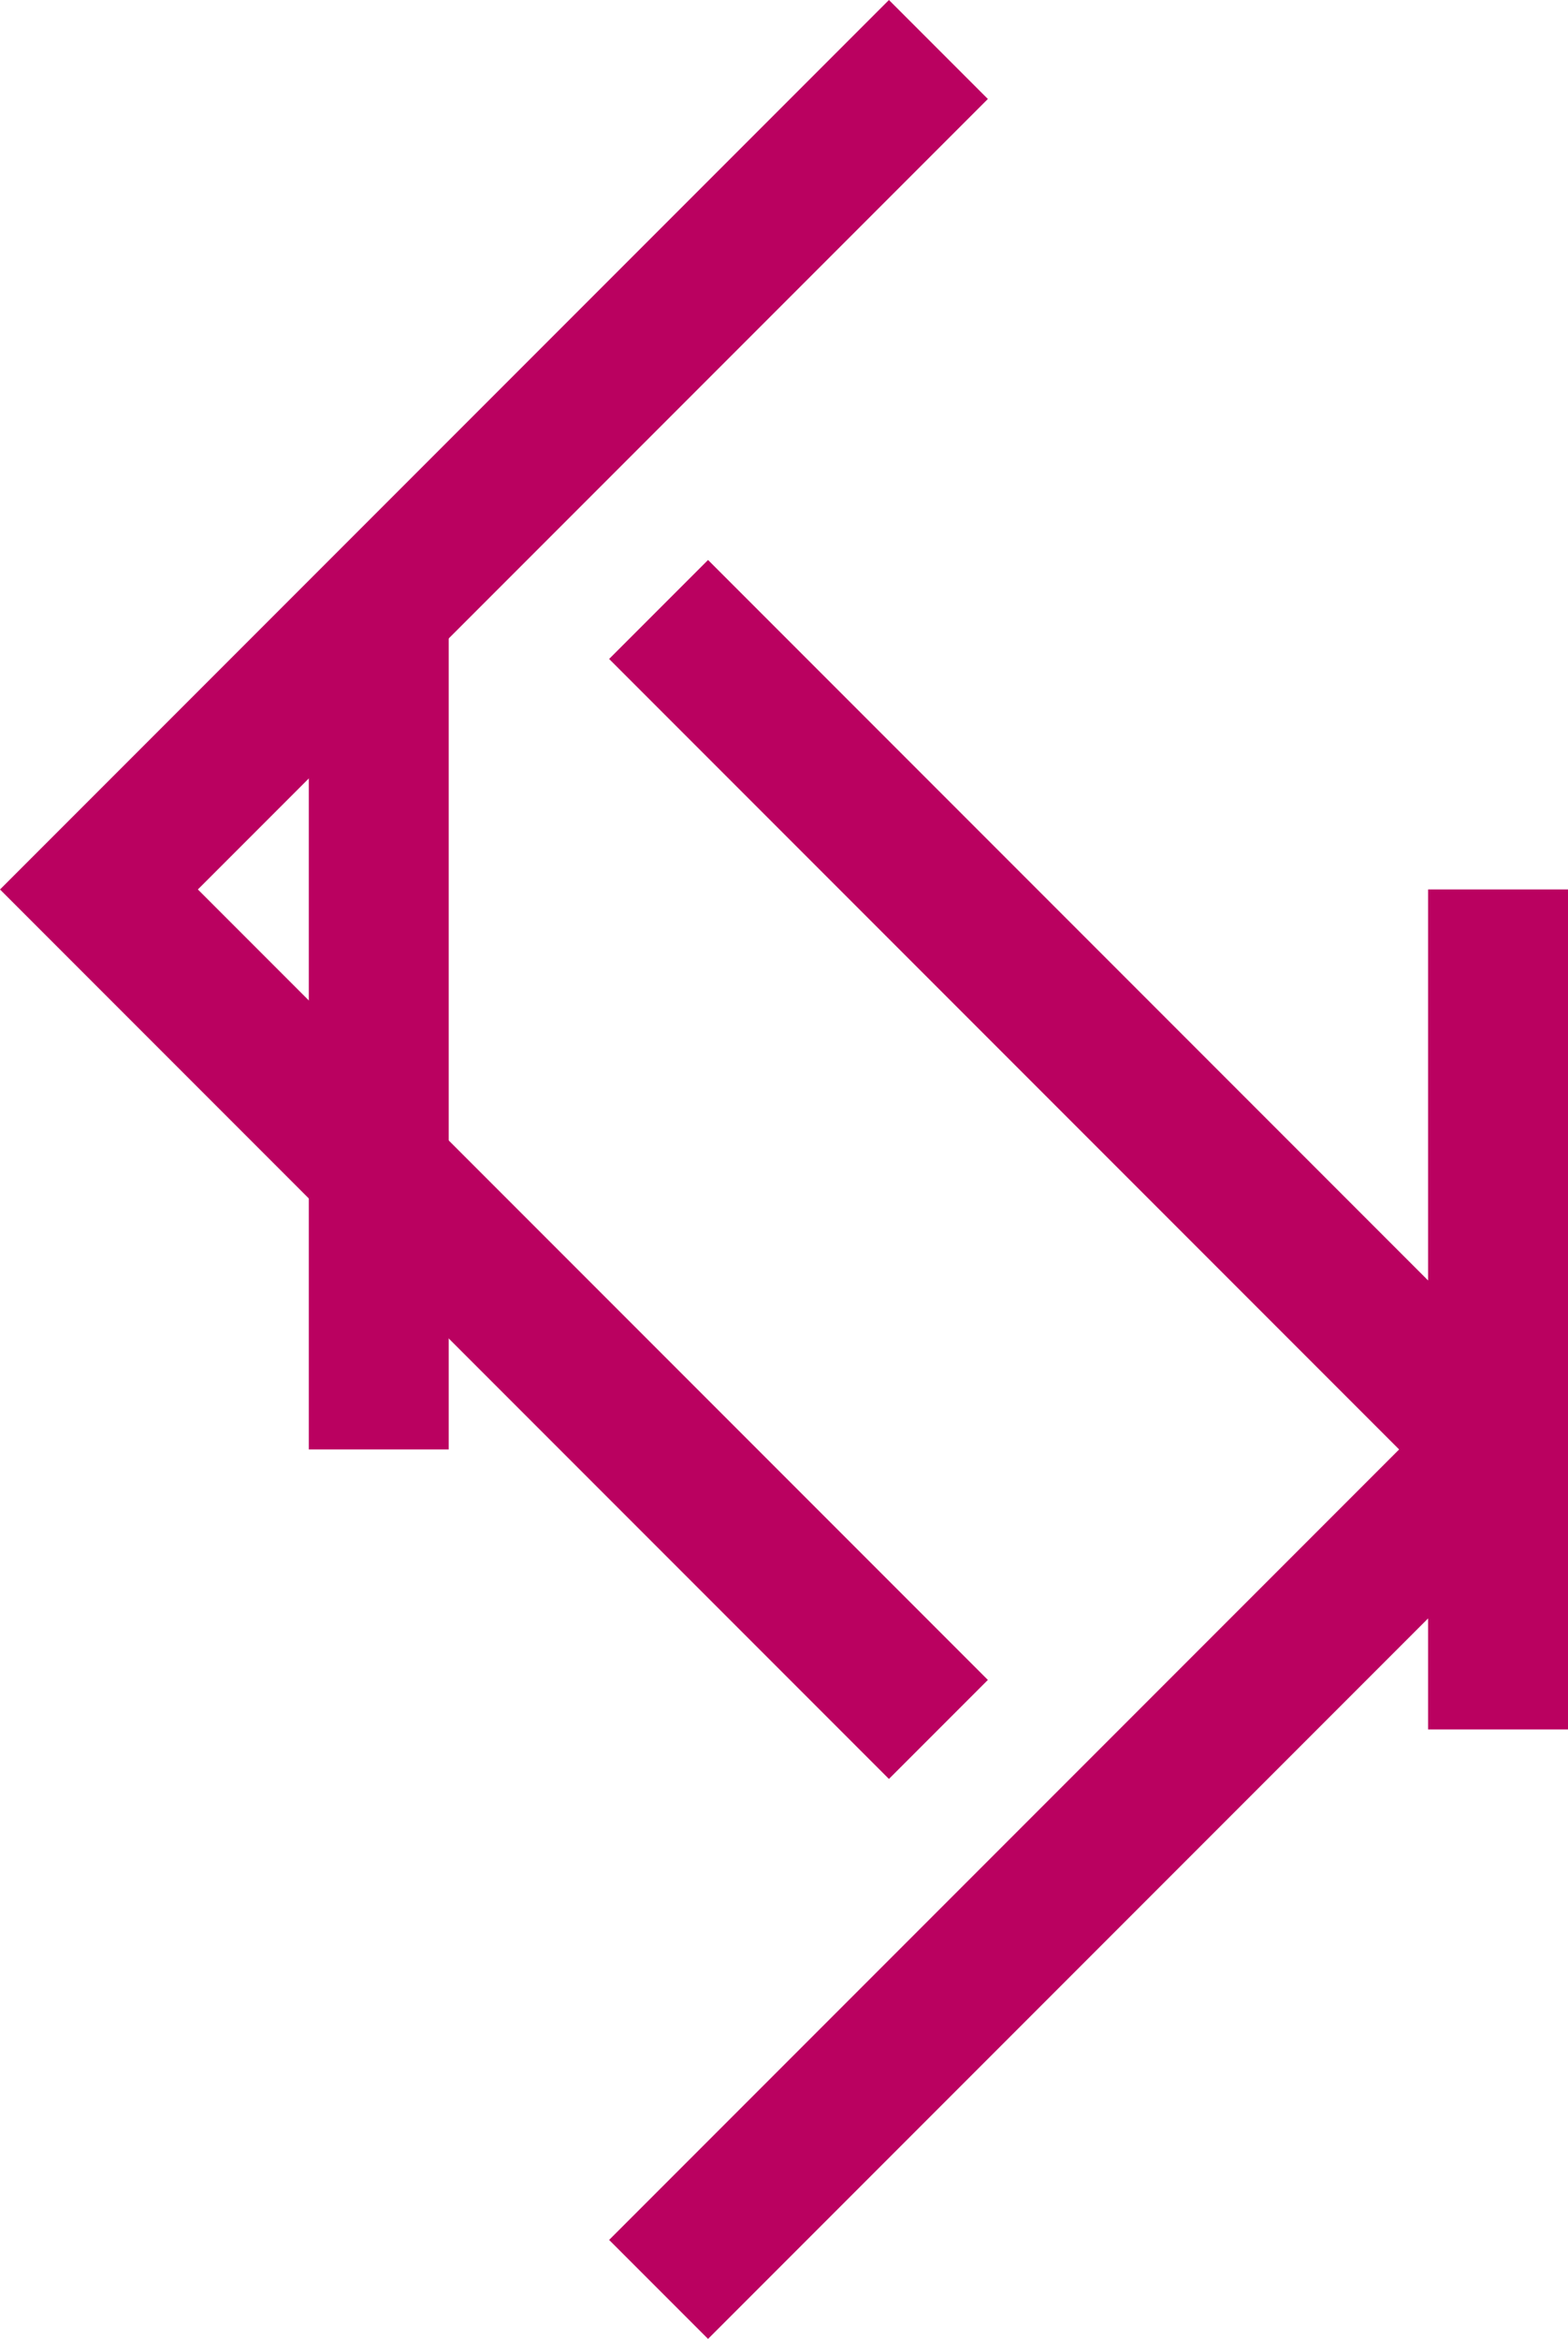 <?xml version="1.0" encoding="UTF-8"?><svg id="a" xmlns="http://www.w3.org/2000/svg" viewBox="0 0 672.43 1002.43"><polyline points="402.43 21.21 42.43 381.21 402.43 741.21" style="fill:none; stroke:#ba0160; stroke-miterlimit:10; stroke-width:60px;"/><line x1="162.43" y1="261.21" x2="162.43" y2="621.21" style="fill:none; stroke:#ba0160; stroke-miterlimit:10; stroke-width:60px;"/><polyline points="282.43 261.21 642.43 621.21 282.43 981.21" style="fill:none; stroke:#ba0160; stroke-linejoin:bevel; stroke-width:60px;"/><line x1="642.43" y1="381.21" x2="642.43" y2="741.21" style="fill:none; stroke:#ba0160; stroke-miterlimit:10; stroke-width:60px;"/></svg>